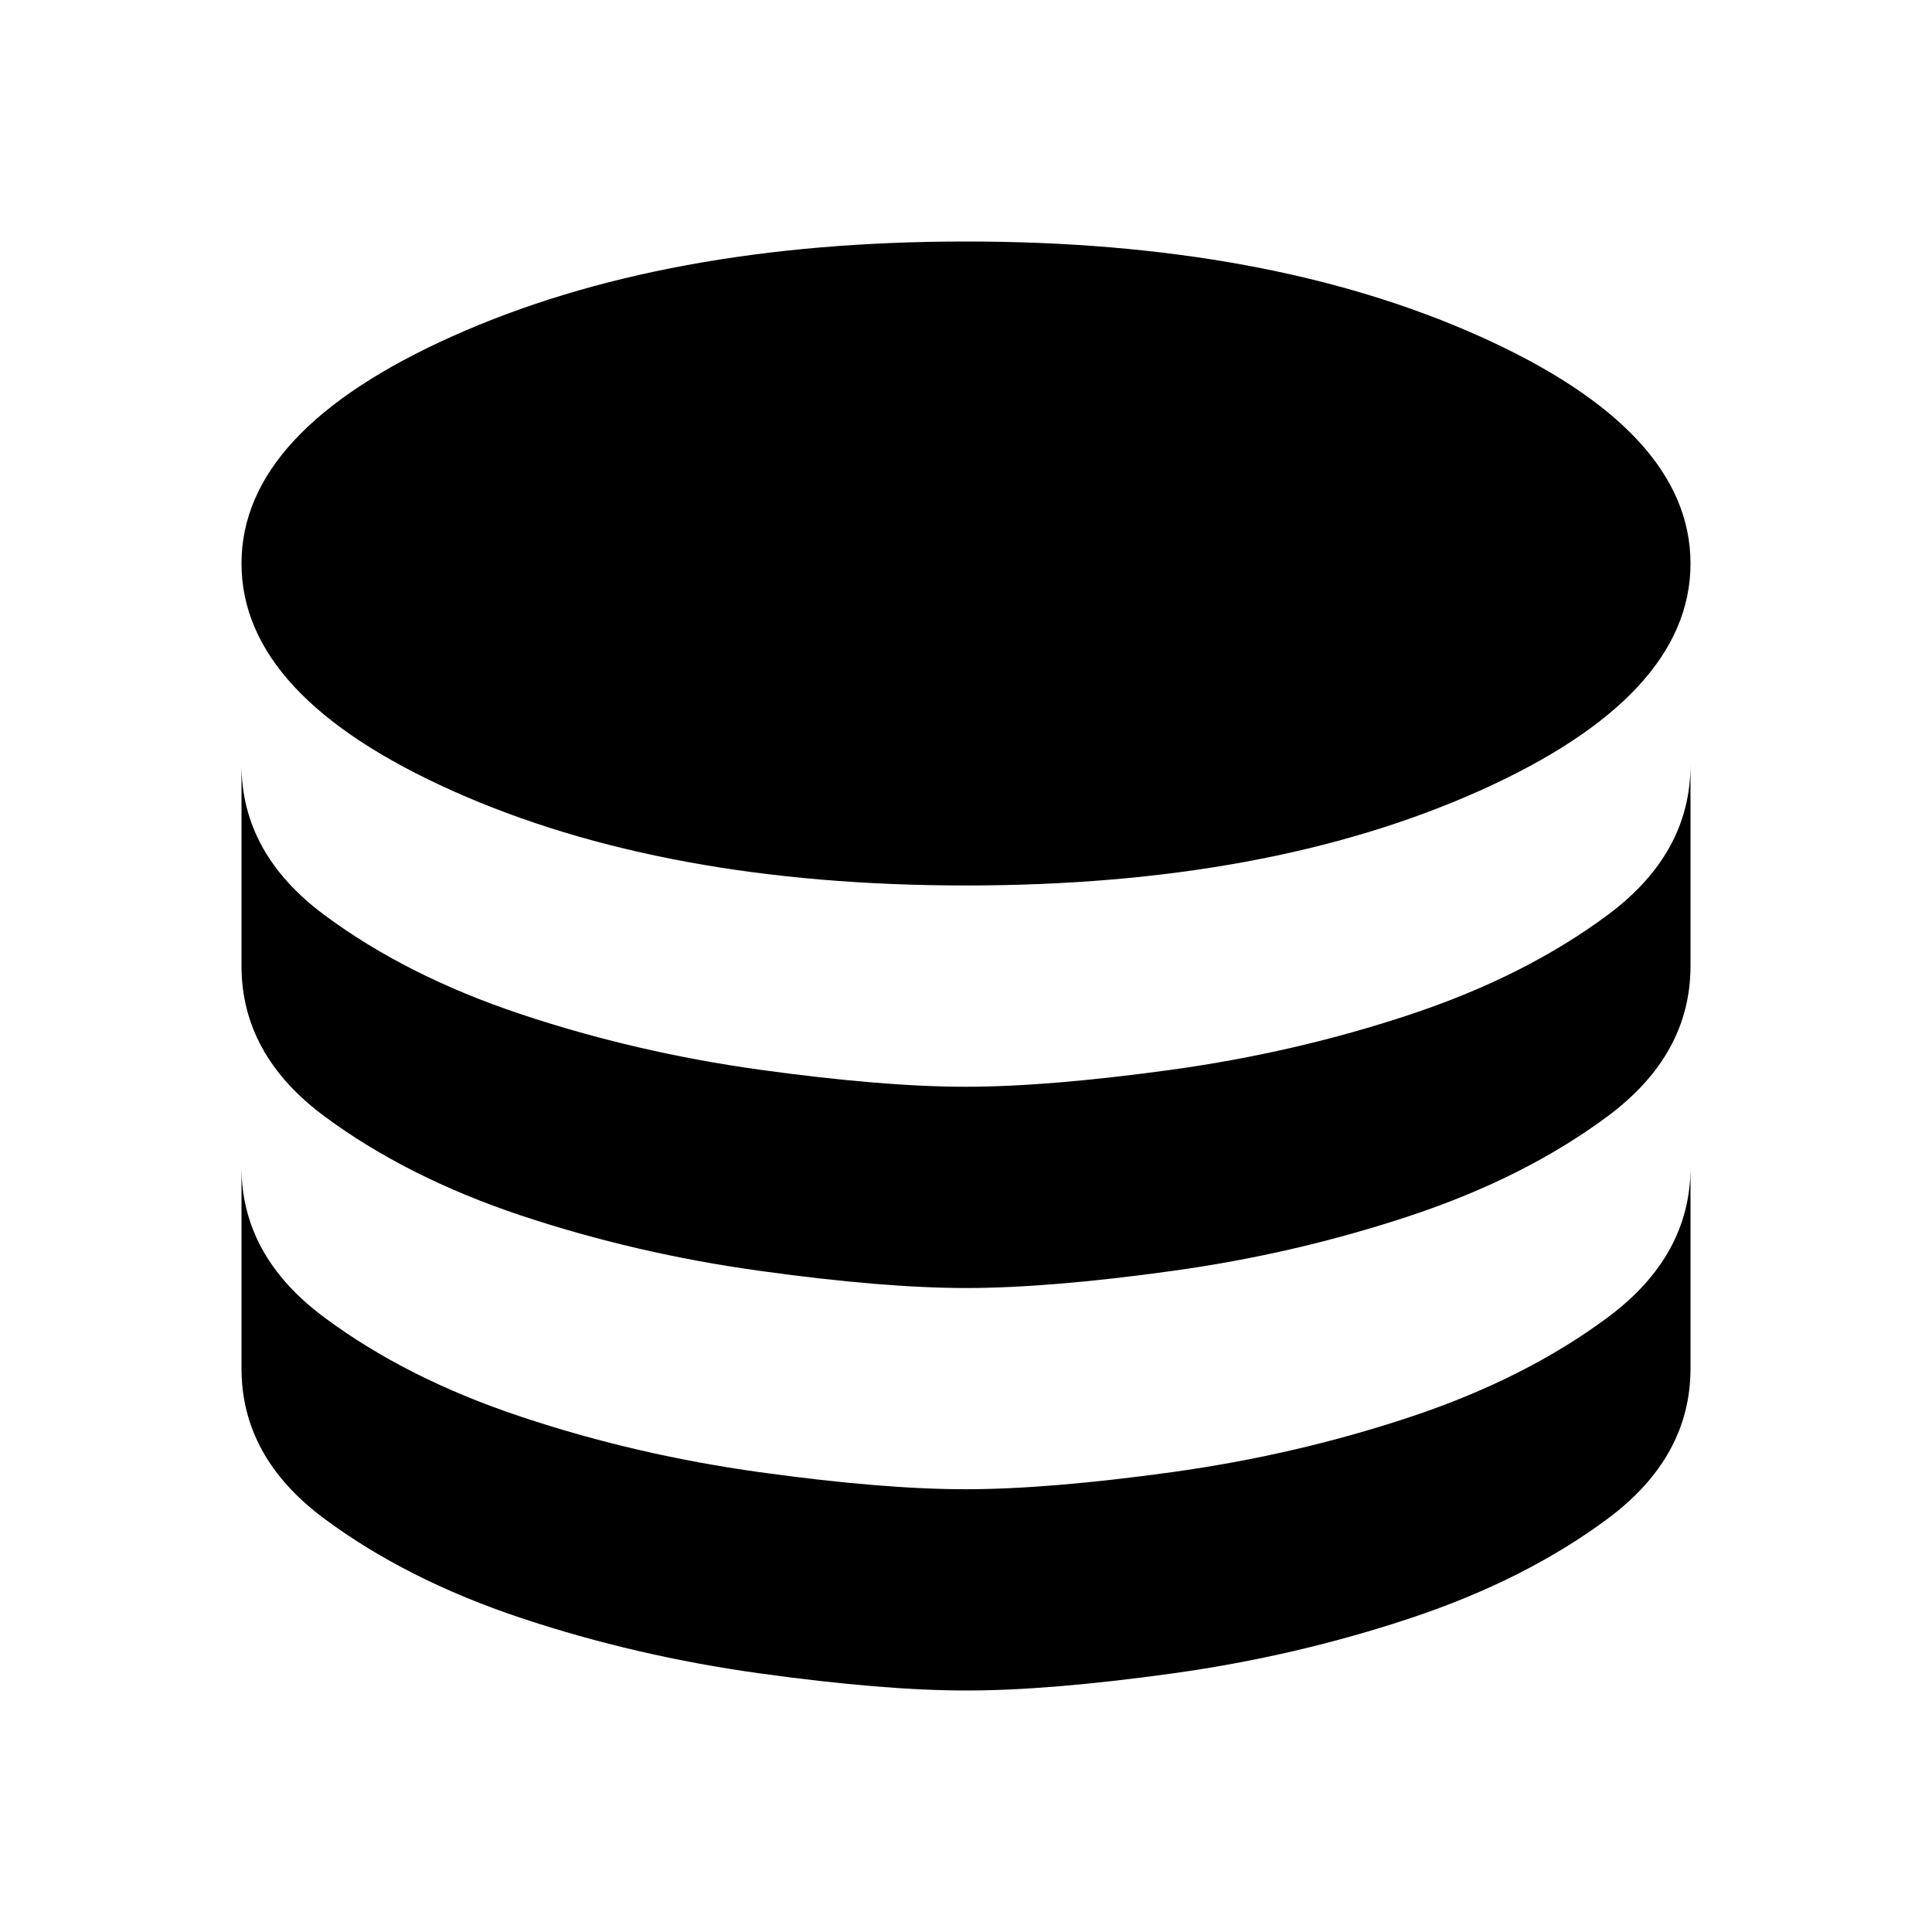 <svg width="28" height="28" viewBox="0 0 28 28" fill="none" xmlns="http://www.w3.org/2000/svg">
<path d="M14 12.833C16.917 12.833 19.396 12.376 21.438 11.463C23.479 10.549 24.5 9.45 24.5 8.167C24.5 6.883 23.479 5.785 21.438 4.871C19.396 3.957 16.917 3.5 14 3.5C11.083 3.5 8.604 3.957 6.562 4.871C4.521 5.785 3.5 6.883 3.5 8.167C3.5 9.45 4.521 10.549 6.562 11.463C8.604 12.376 11.083 12.833 14 12.833ZM14 15.75C14.797 15.75 15.794 15.667 16.99 15.502C18.186 15.336 19.338 15.069 20.446 14.7C21.554 14.331 22.507 13.85 23.304 13.257C24.101 12.664 24.5 11.94 24.5 11.083V14C24.5 14.856 24.101 15.58 23.304 16.174C22.507 16.767 21.554 17.248 20.446 17.617C19.337 17.986 18.186 18.254 16.99 18.419C15.795 18.585 14.798 18.667 14 18.667C13.203 18.667 12.206 18.584 11.011 18.418C9.816 18.253 8.663 17.985 7.554 17.617C6.446 17.247 5.493 16.766 4.696 16.174C3.899 15.581 3.5 14.856 3.5 14V11.083C3.5 11.939 3.899 12.663 4.696 13.257C5.493 13.85 6.446 14.331 7.554 14.7C8.662 15.069 9.815 15.337 11.011 15.503C12.207 15.668 13.204 15.751 14 15.75ZM14 21.583C14.797 21.583 15.794 21.5 16.99 21.335C18.186 21.169 19.338 20.902 20.446 20.533C21.554 20.164 22.507 19.683 23.304 19.09C24.101 18.497 24.5 17.773 24.5 16.917V19.833C24.5 20.689 24.101 21.413 23.304 22.007C22.507 22.6 21.554 23.081 20.446 23.45C19.337 23.819 18.186 24.087 16.99 24.253C15.795 24.418 14.798 24.501 14 24.5C13.203 24.5 12.206 24.417 11.011 24.252C9.816 24.086 8.663 23.819 7.554 23.45C6.446 23.081 5.493 22.599 4.696 22.007C3.899 21.414 3.5 20.69 3.5 19.833V16.917C3.5 17.772 3.899 18.497 4.696 19.09C5.493 19.684 6.446 20.165 7.554 20.533C8.662 20.903 9.815 21.17 11.011 21.336C12.207 21.502 13.204 21.584 14 21.583Z" fill="black"/>
</svg>
